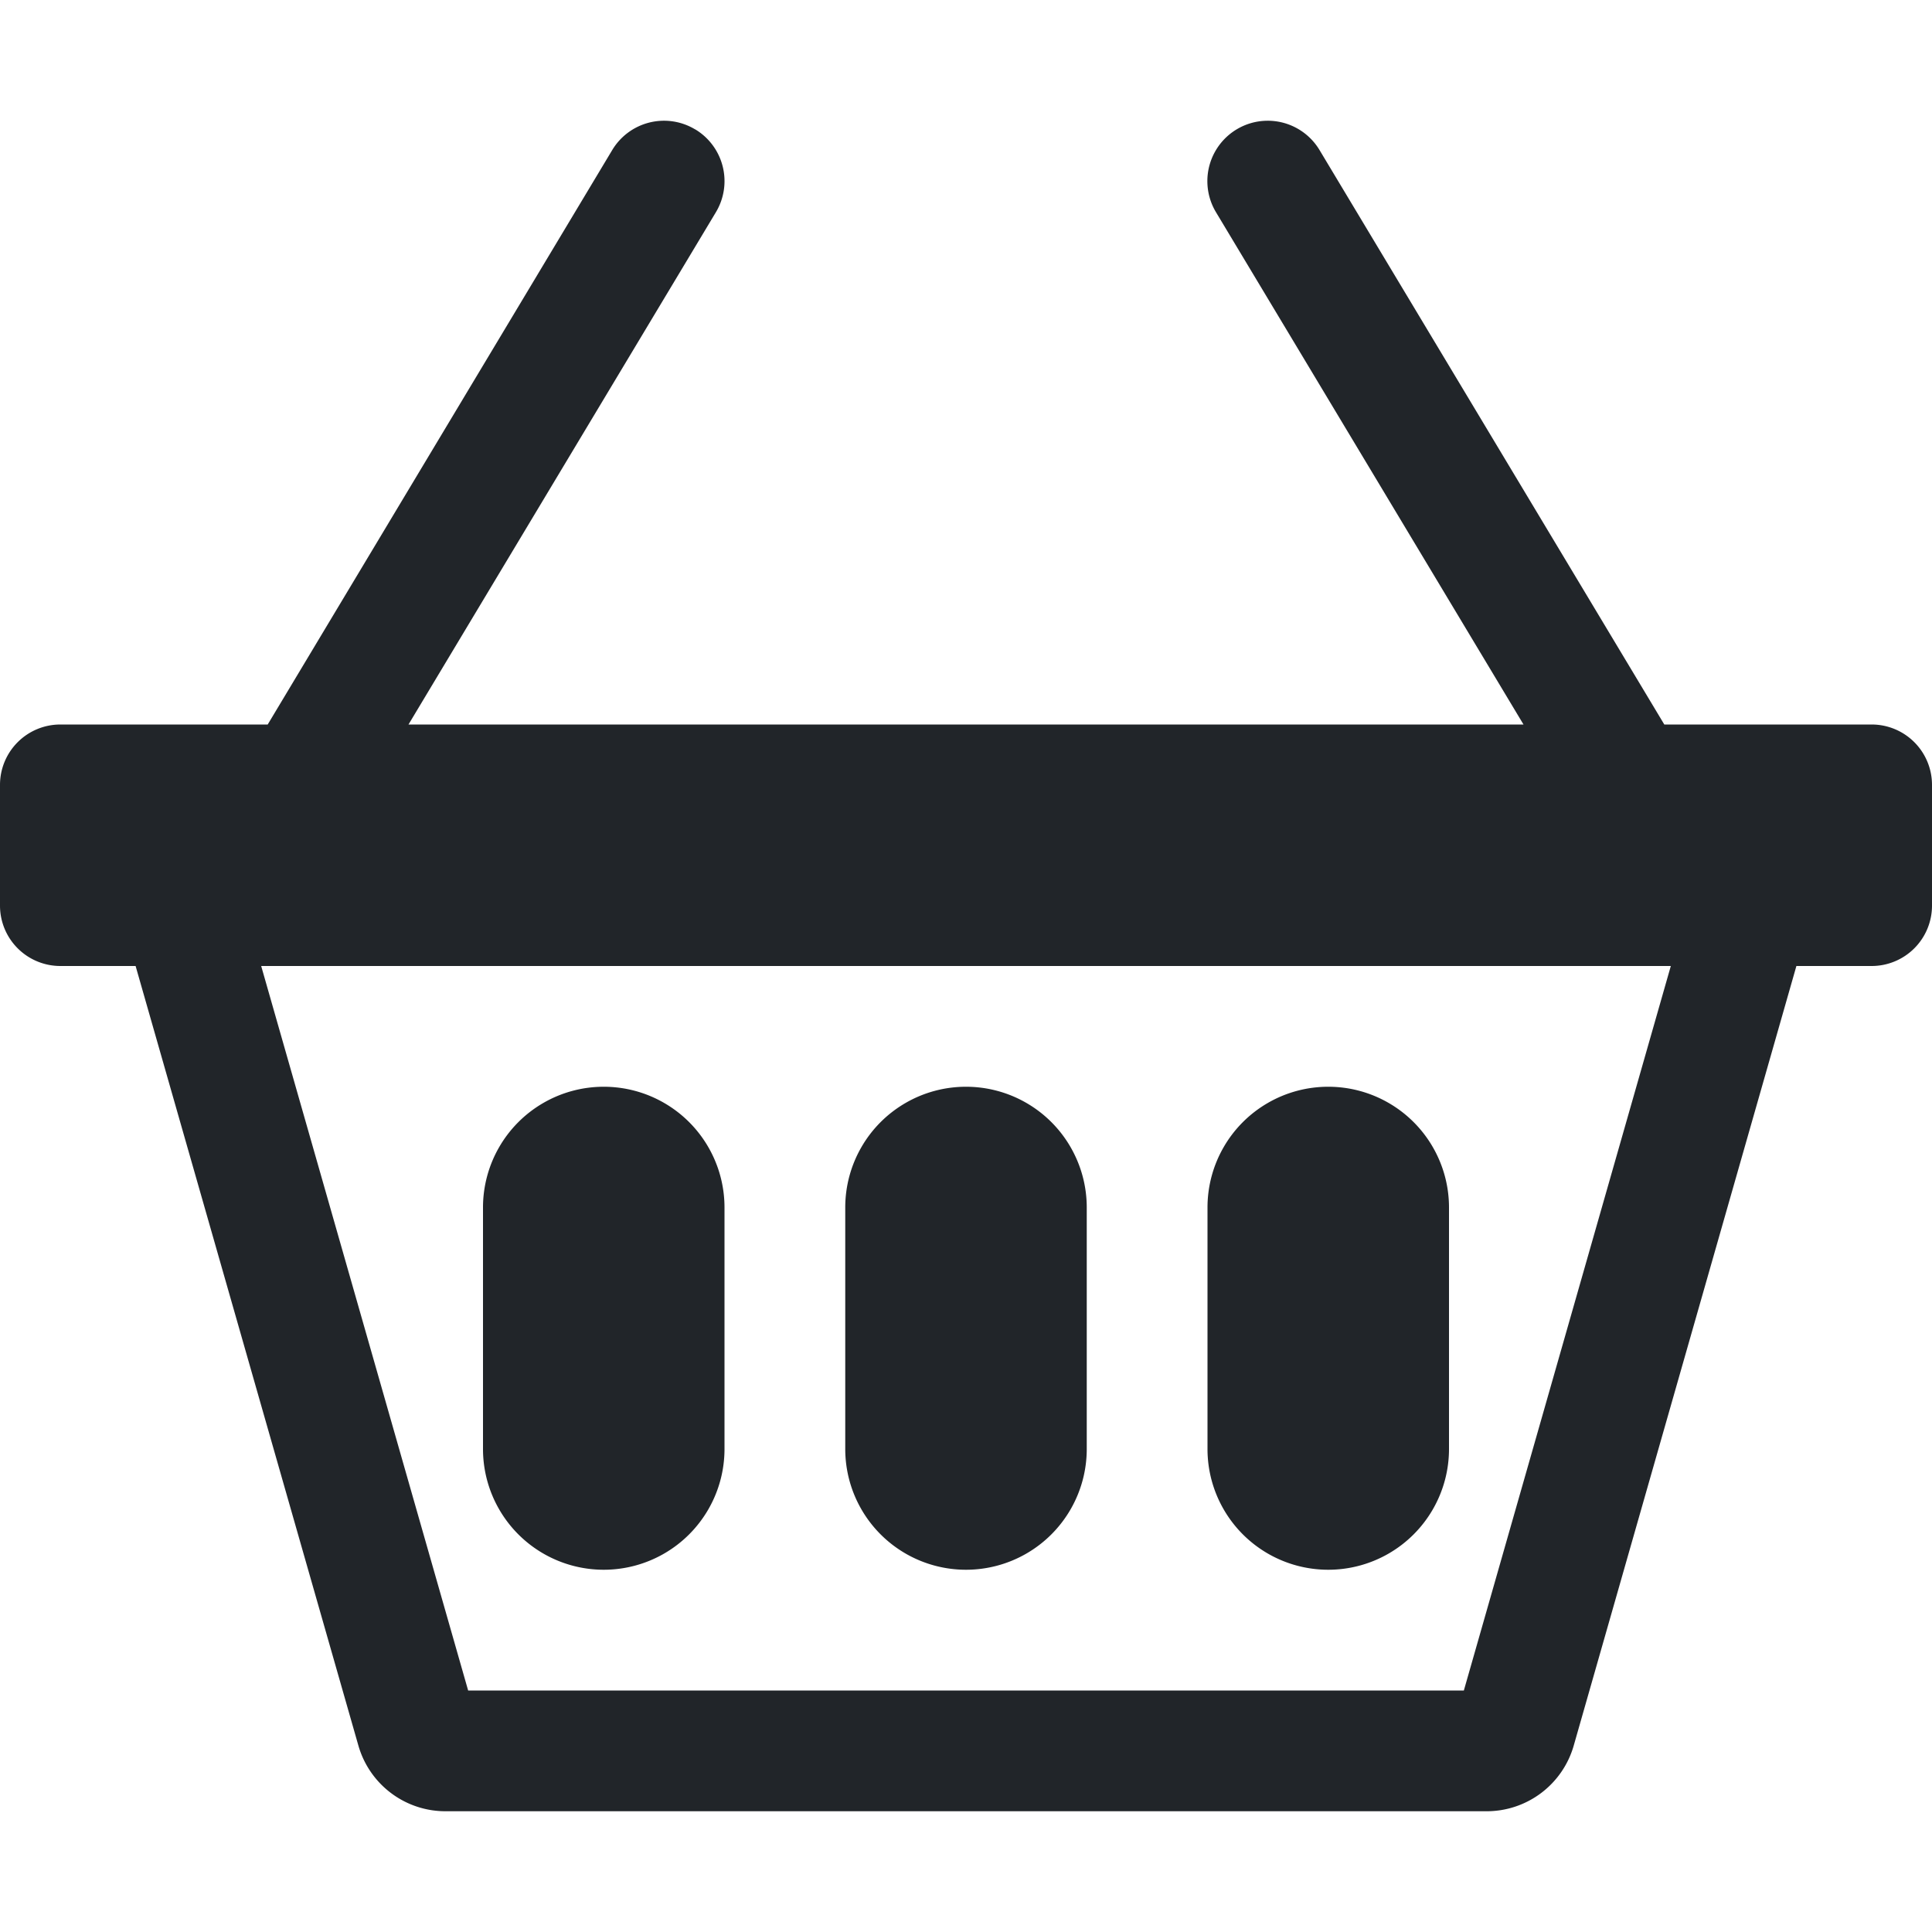 <svg xmlns="http://www.w3.org/2000/svg" width="16" height="16" fill="none" viewBox="0 0 16 16">
  <path fill="#212529" d="M4 10a1 1 0 0 1 2 0v2a1 1 0 0 1-2 0v-2Zm3 0a1 1 0 0 1 2 0v2a1 1 0 0 1-2 0v-2Zm3 0a1 1 0 1 1 2 0v2a1 1 0 0 1-2 0v-2Z"/>
  <path fill="#212529" d="M5.757 1.071a.5.5 0 0 1 .172.686L3.383 6h9.234L10.07 1.757a.5.5 0 1 1 .858-.514L13.783 6H15.5a.5.5 0 0 1 .5.5v1a.5.5 0 0 1-.5.5h-.623l-1.844 6.456a.75.75 0 0 1-.722.544H3.69a.75.75 0 0 1-.722-.544L1.123 8H.5a.5.5 0 0 1-.5-.5v-1A.5.5 0 0 1 .5 6h1.717L5.07 1.243a.5.5 0 0 1 .686-.172ZM2.163 8l1.714 6h8.246l1.714-6H2.163Z"/>
</svg>
